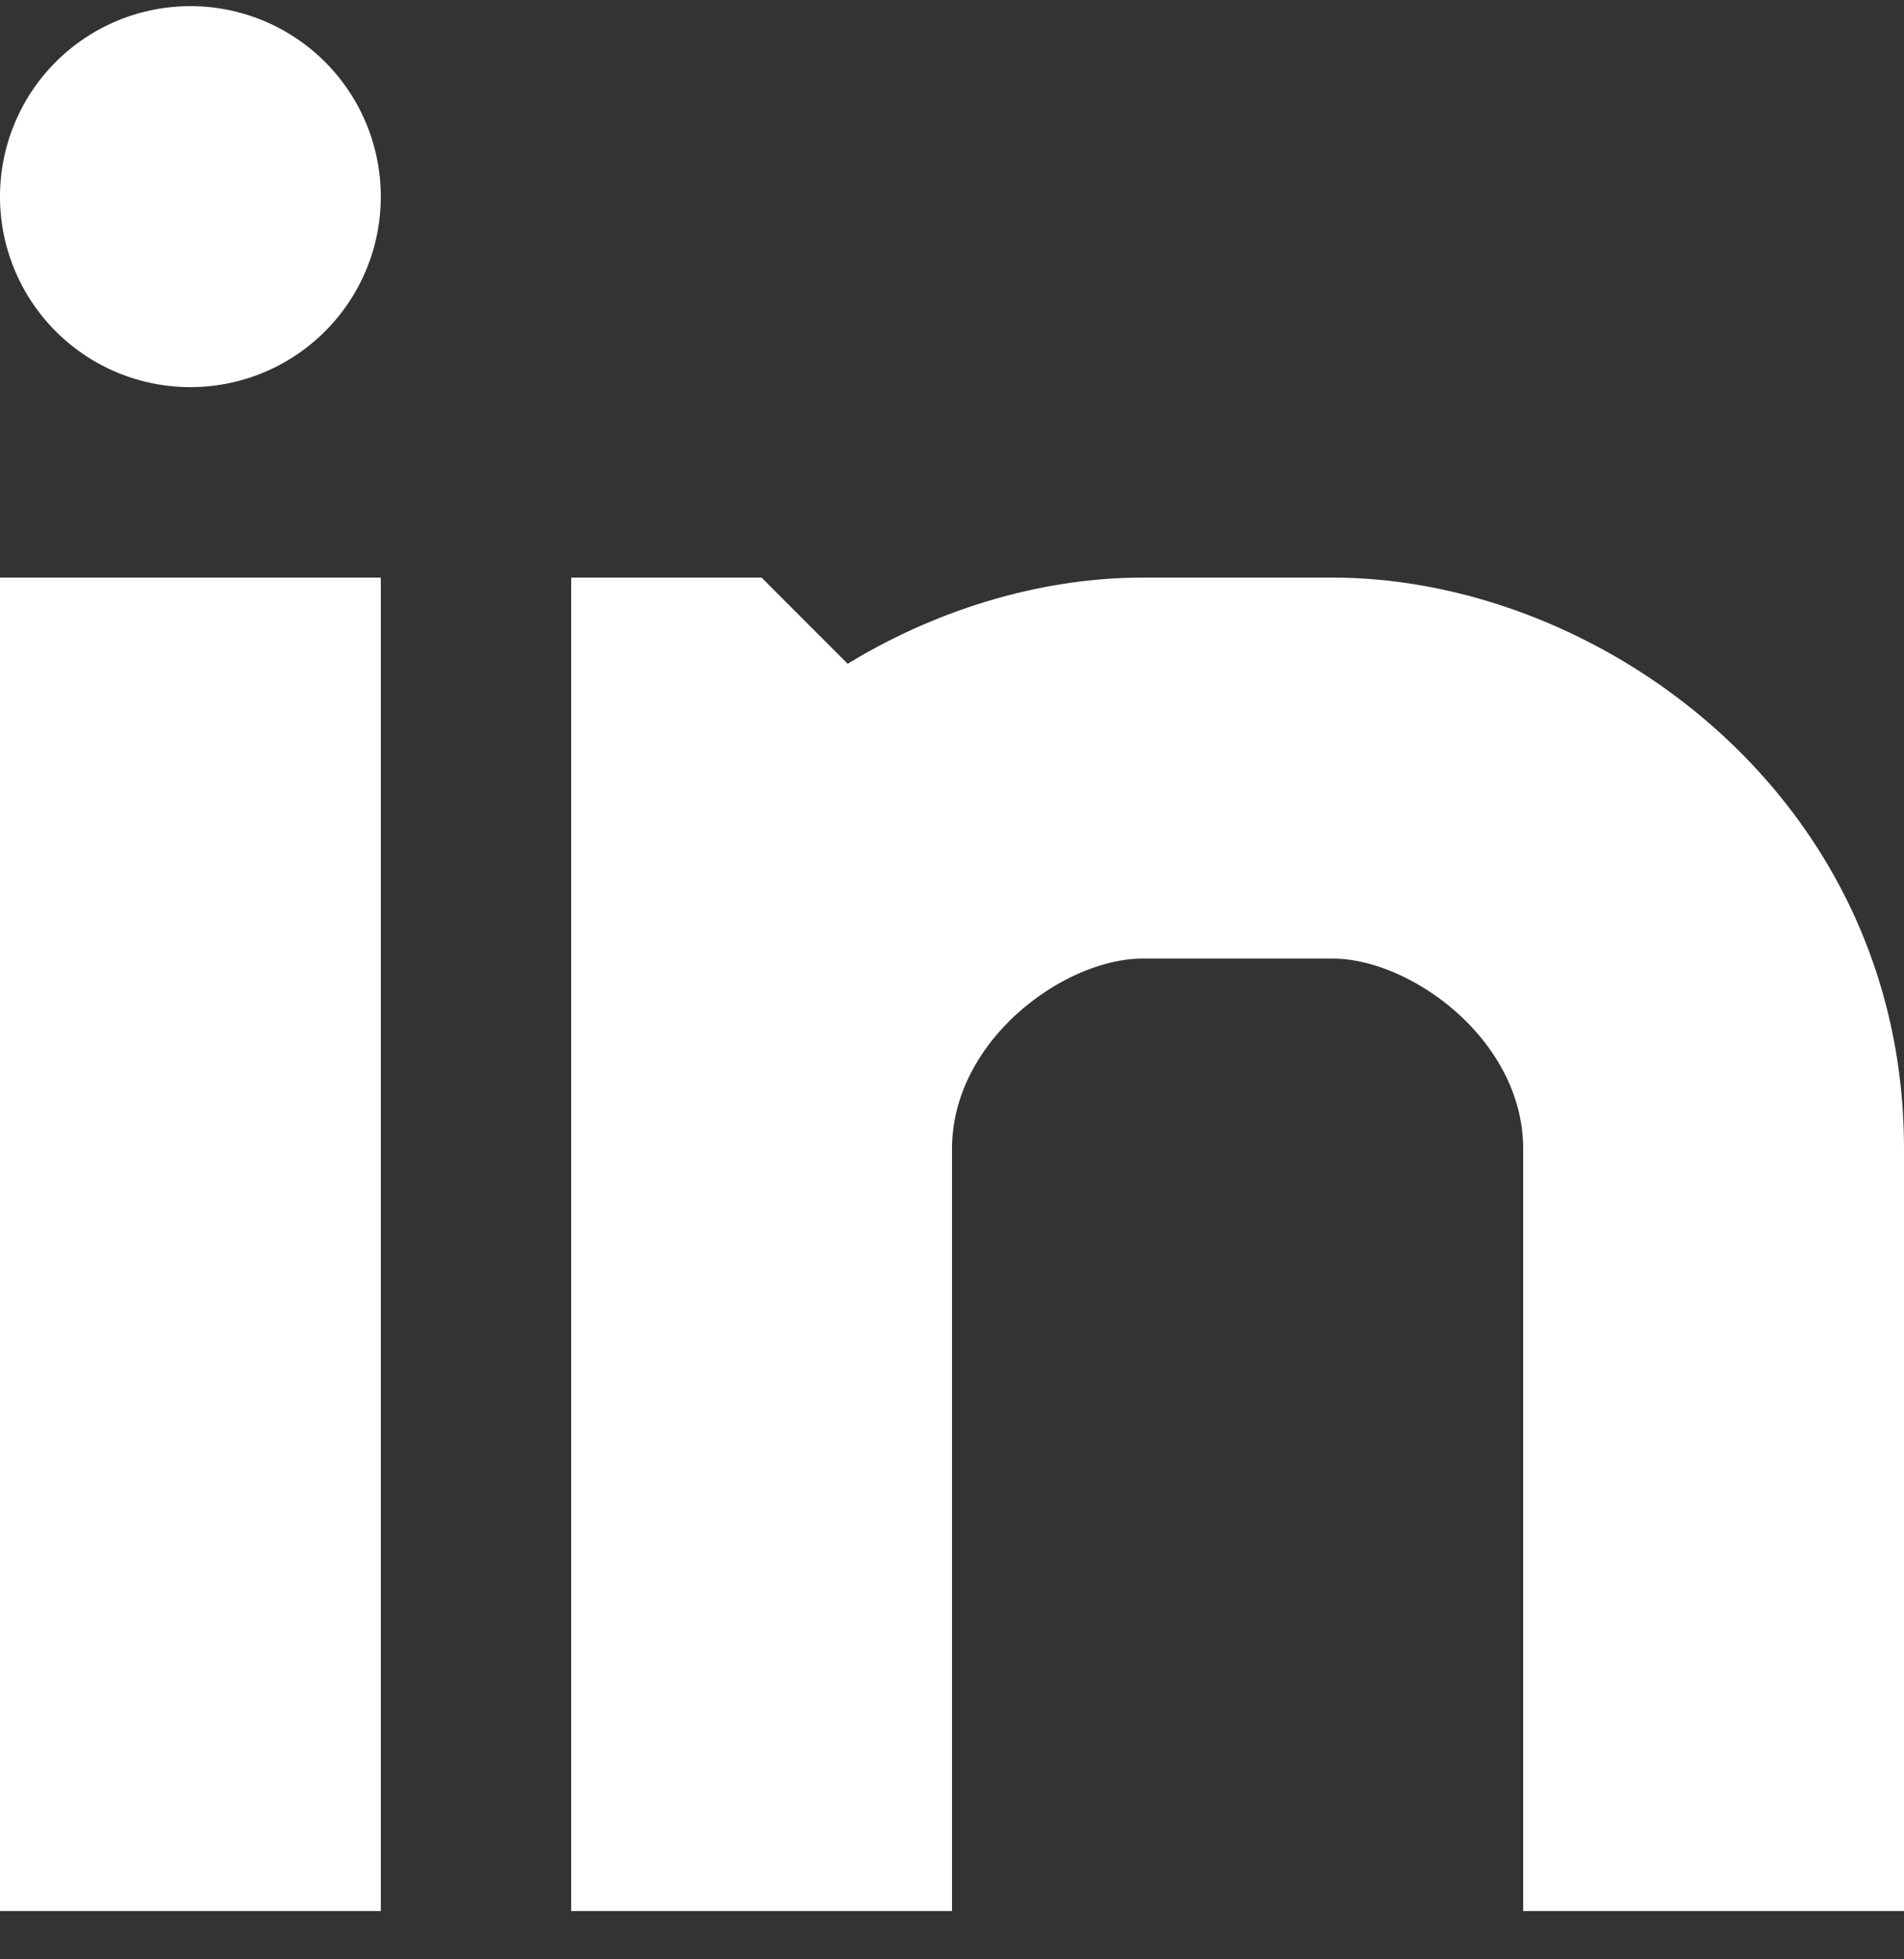 <svg width="35" height="36" fill="none" xmlns="http://www.w3.org/2000/svg"><rect width="100%" height="100%" fill="#333333" stroke="none"/><path fill-rule="evenodd" clip-rule="evenodd" d="M3.5 7.113a3.5 3.5 0 100-7 3.5 3.5 0 000 7zm12.082 5.083c1.691-1.029 3.606-1.583 5.418-1.583h3.5c4.879 0 10.5 4.015 10.5 10.5v14h-7v-14c0-2.015-2.079-3.5-3.5-3.5H21c-1.421 0-3.5 1.485-3.5 3.5v14h-7v-24.5H14l1.582 1.583zM0 10.613v24.5h7v-24.5H0z" fill="#fff"/></svg>